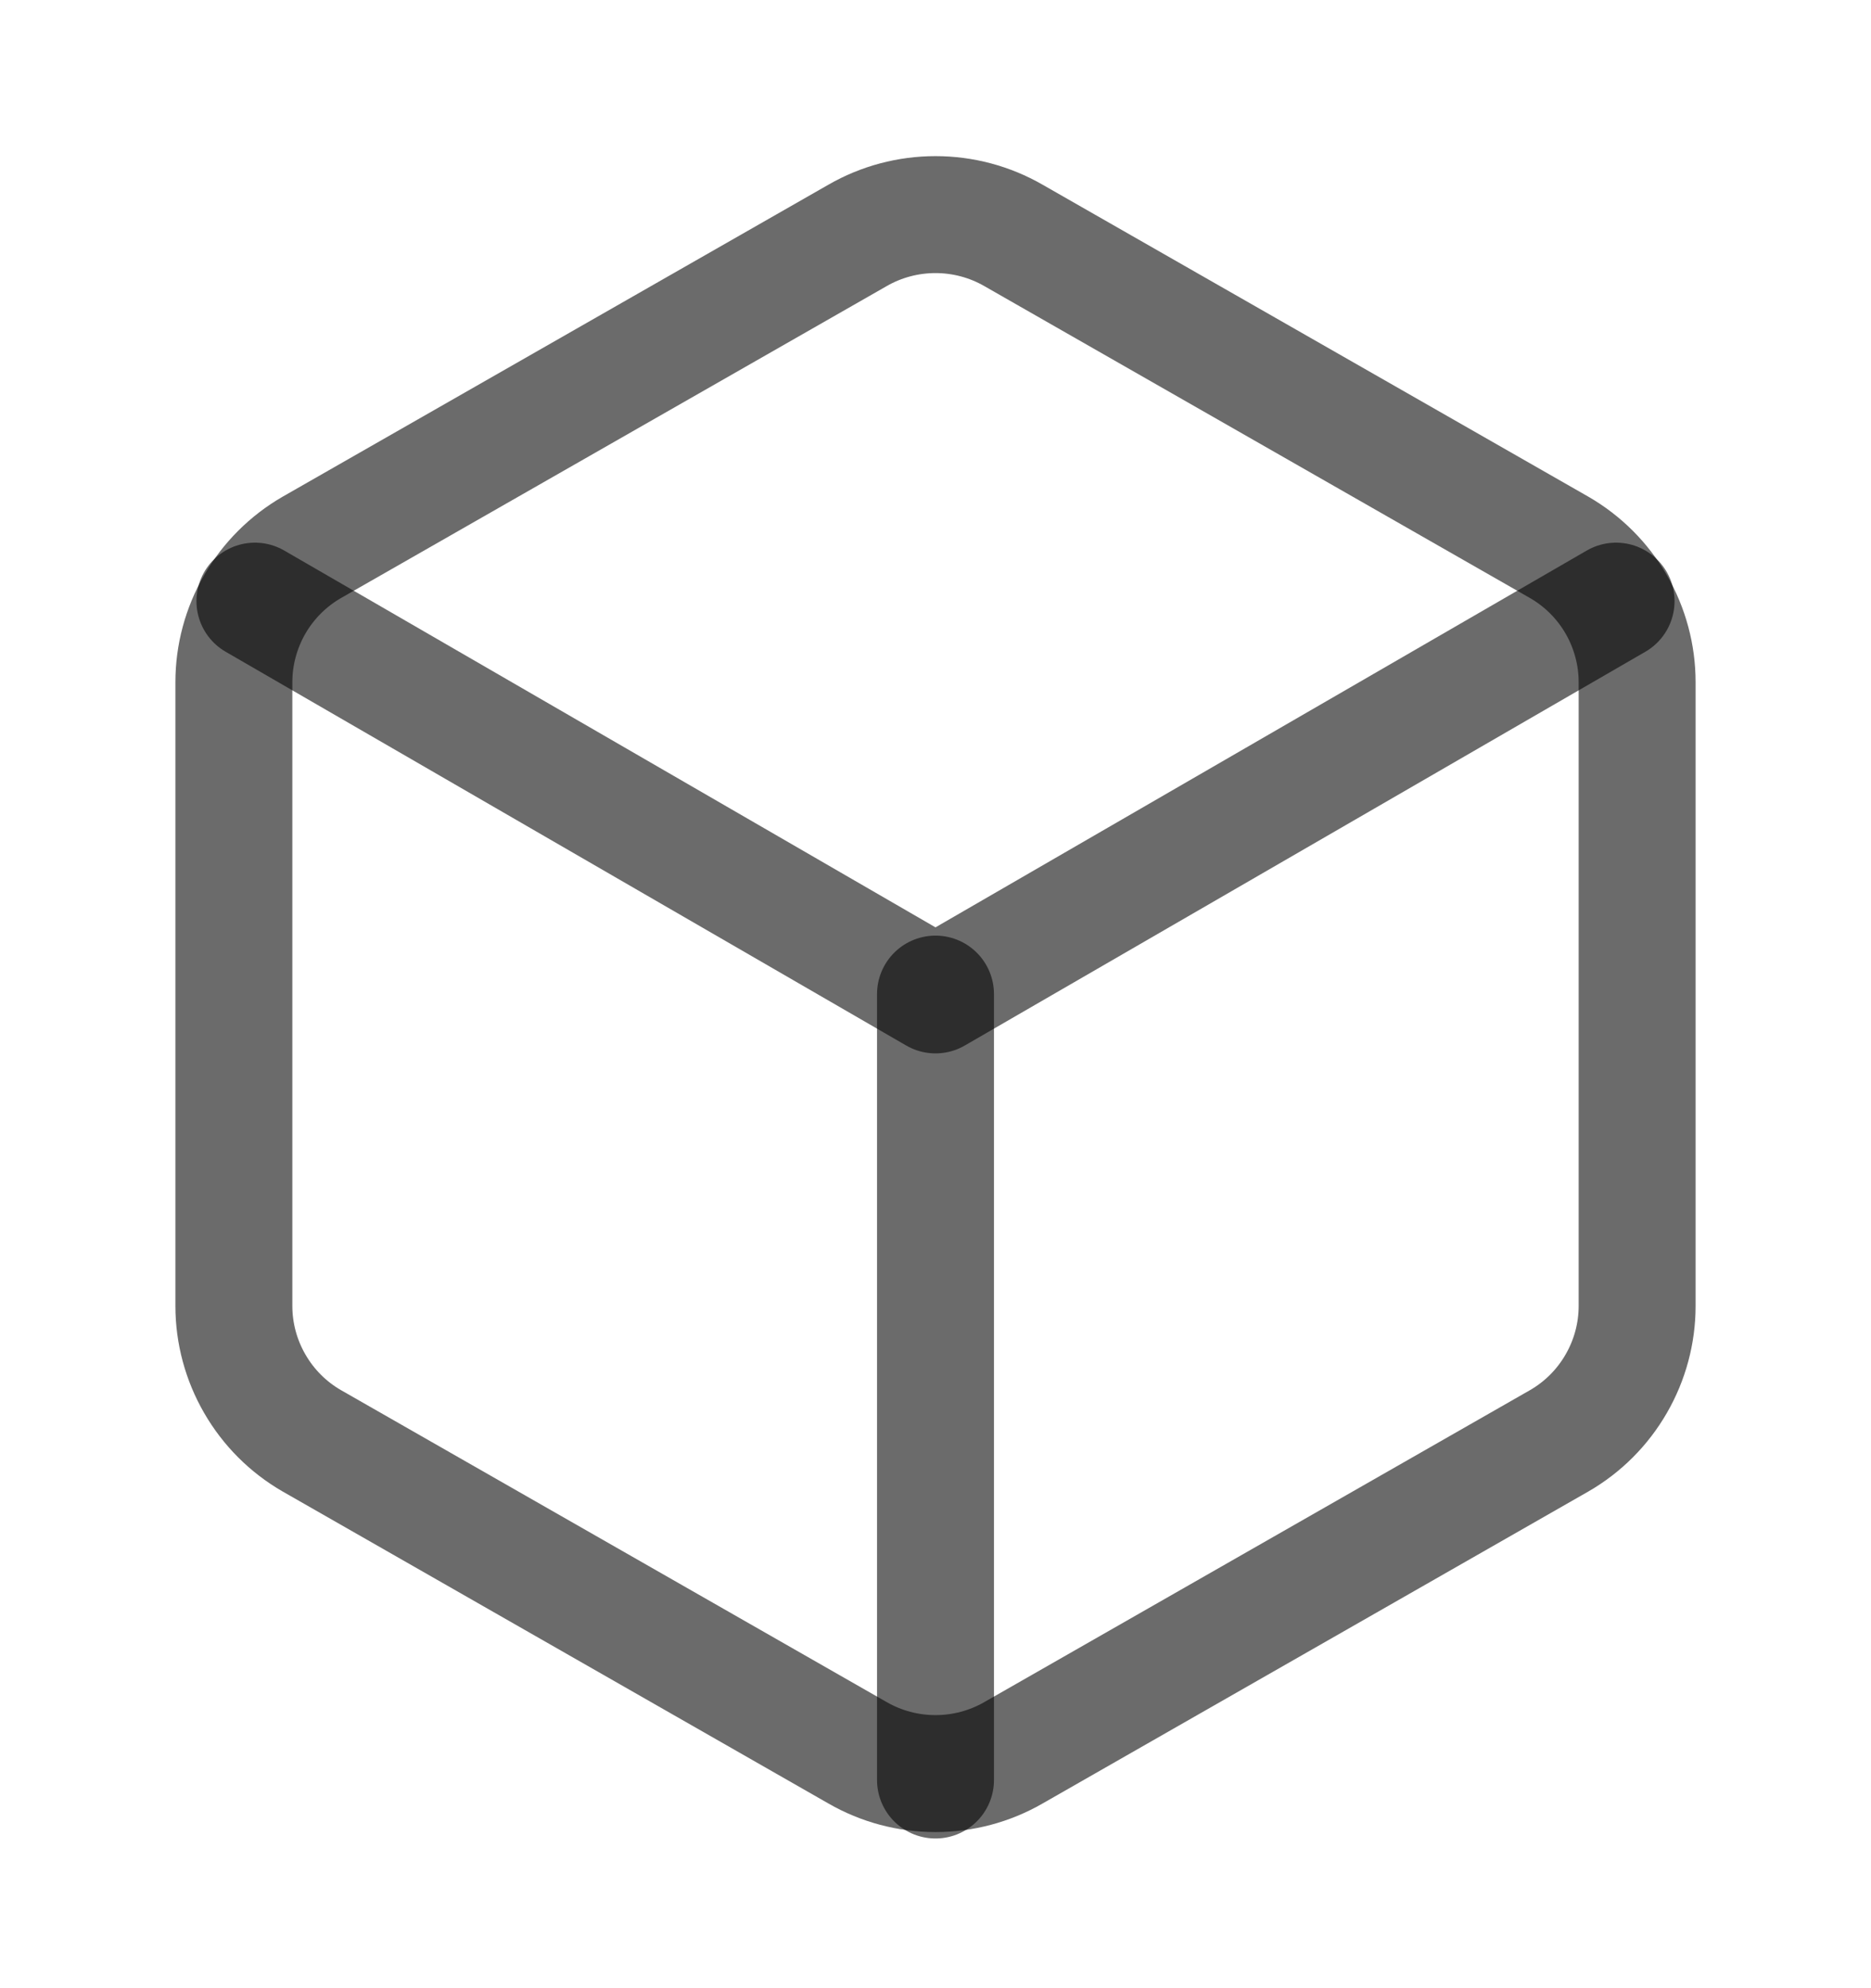 <svg width="16" height="17" viewBox="0 0 16 17" fill="none" xmlns="http://www.w3.org/2000/svg">
<path d="M14 11.167V5.833C14 5.599 13.938 5.37 13.821 5.167C13.704 4.965 13.536 4.797 13.333 4.68L8.667 2.013C8.464 1.896 8.234 1.835 8 1.835C7.766 1.835 7.536 1.896 7.333 2.013L2.667 4.68C2.464 4.797 2.296 4.965 2.179 5.167C2.062 5.37 2 5.599 2 5.833V11.167C2 11.4 2.062 11.63 2.179 11.832C2.296 12.035 2.464 12.203 2.667 12.32L7.333 14.987C7.536 15.104 7.766 15.165 8 15.165C8.234 15.165 8.464 15.104 8.667 14.987L13.333 12.32C13.536 12.203 13.704 12.035 13.821 11.832C13.938 11.63 14 11.4 14 11.167Z" stroke="black" stroke-opacity="0.58" stroke-linecap="round" stroke-linejoin="round"/>
<path d="M2.18 5.14L8 8.507L13.82 5.14" stroke="black" stroke-opacity="0.58" stroke-linecap="round" stroke-linejoin="round"/>
<path d="M8 15.22V8.5" stroke="black" stroke-opacity="0.58" stroke-linecap="round" stroke-linejoin="round"/>
</svg>
